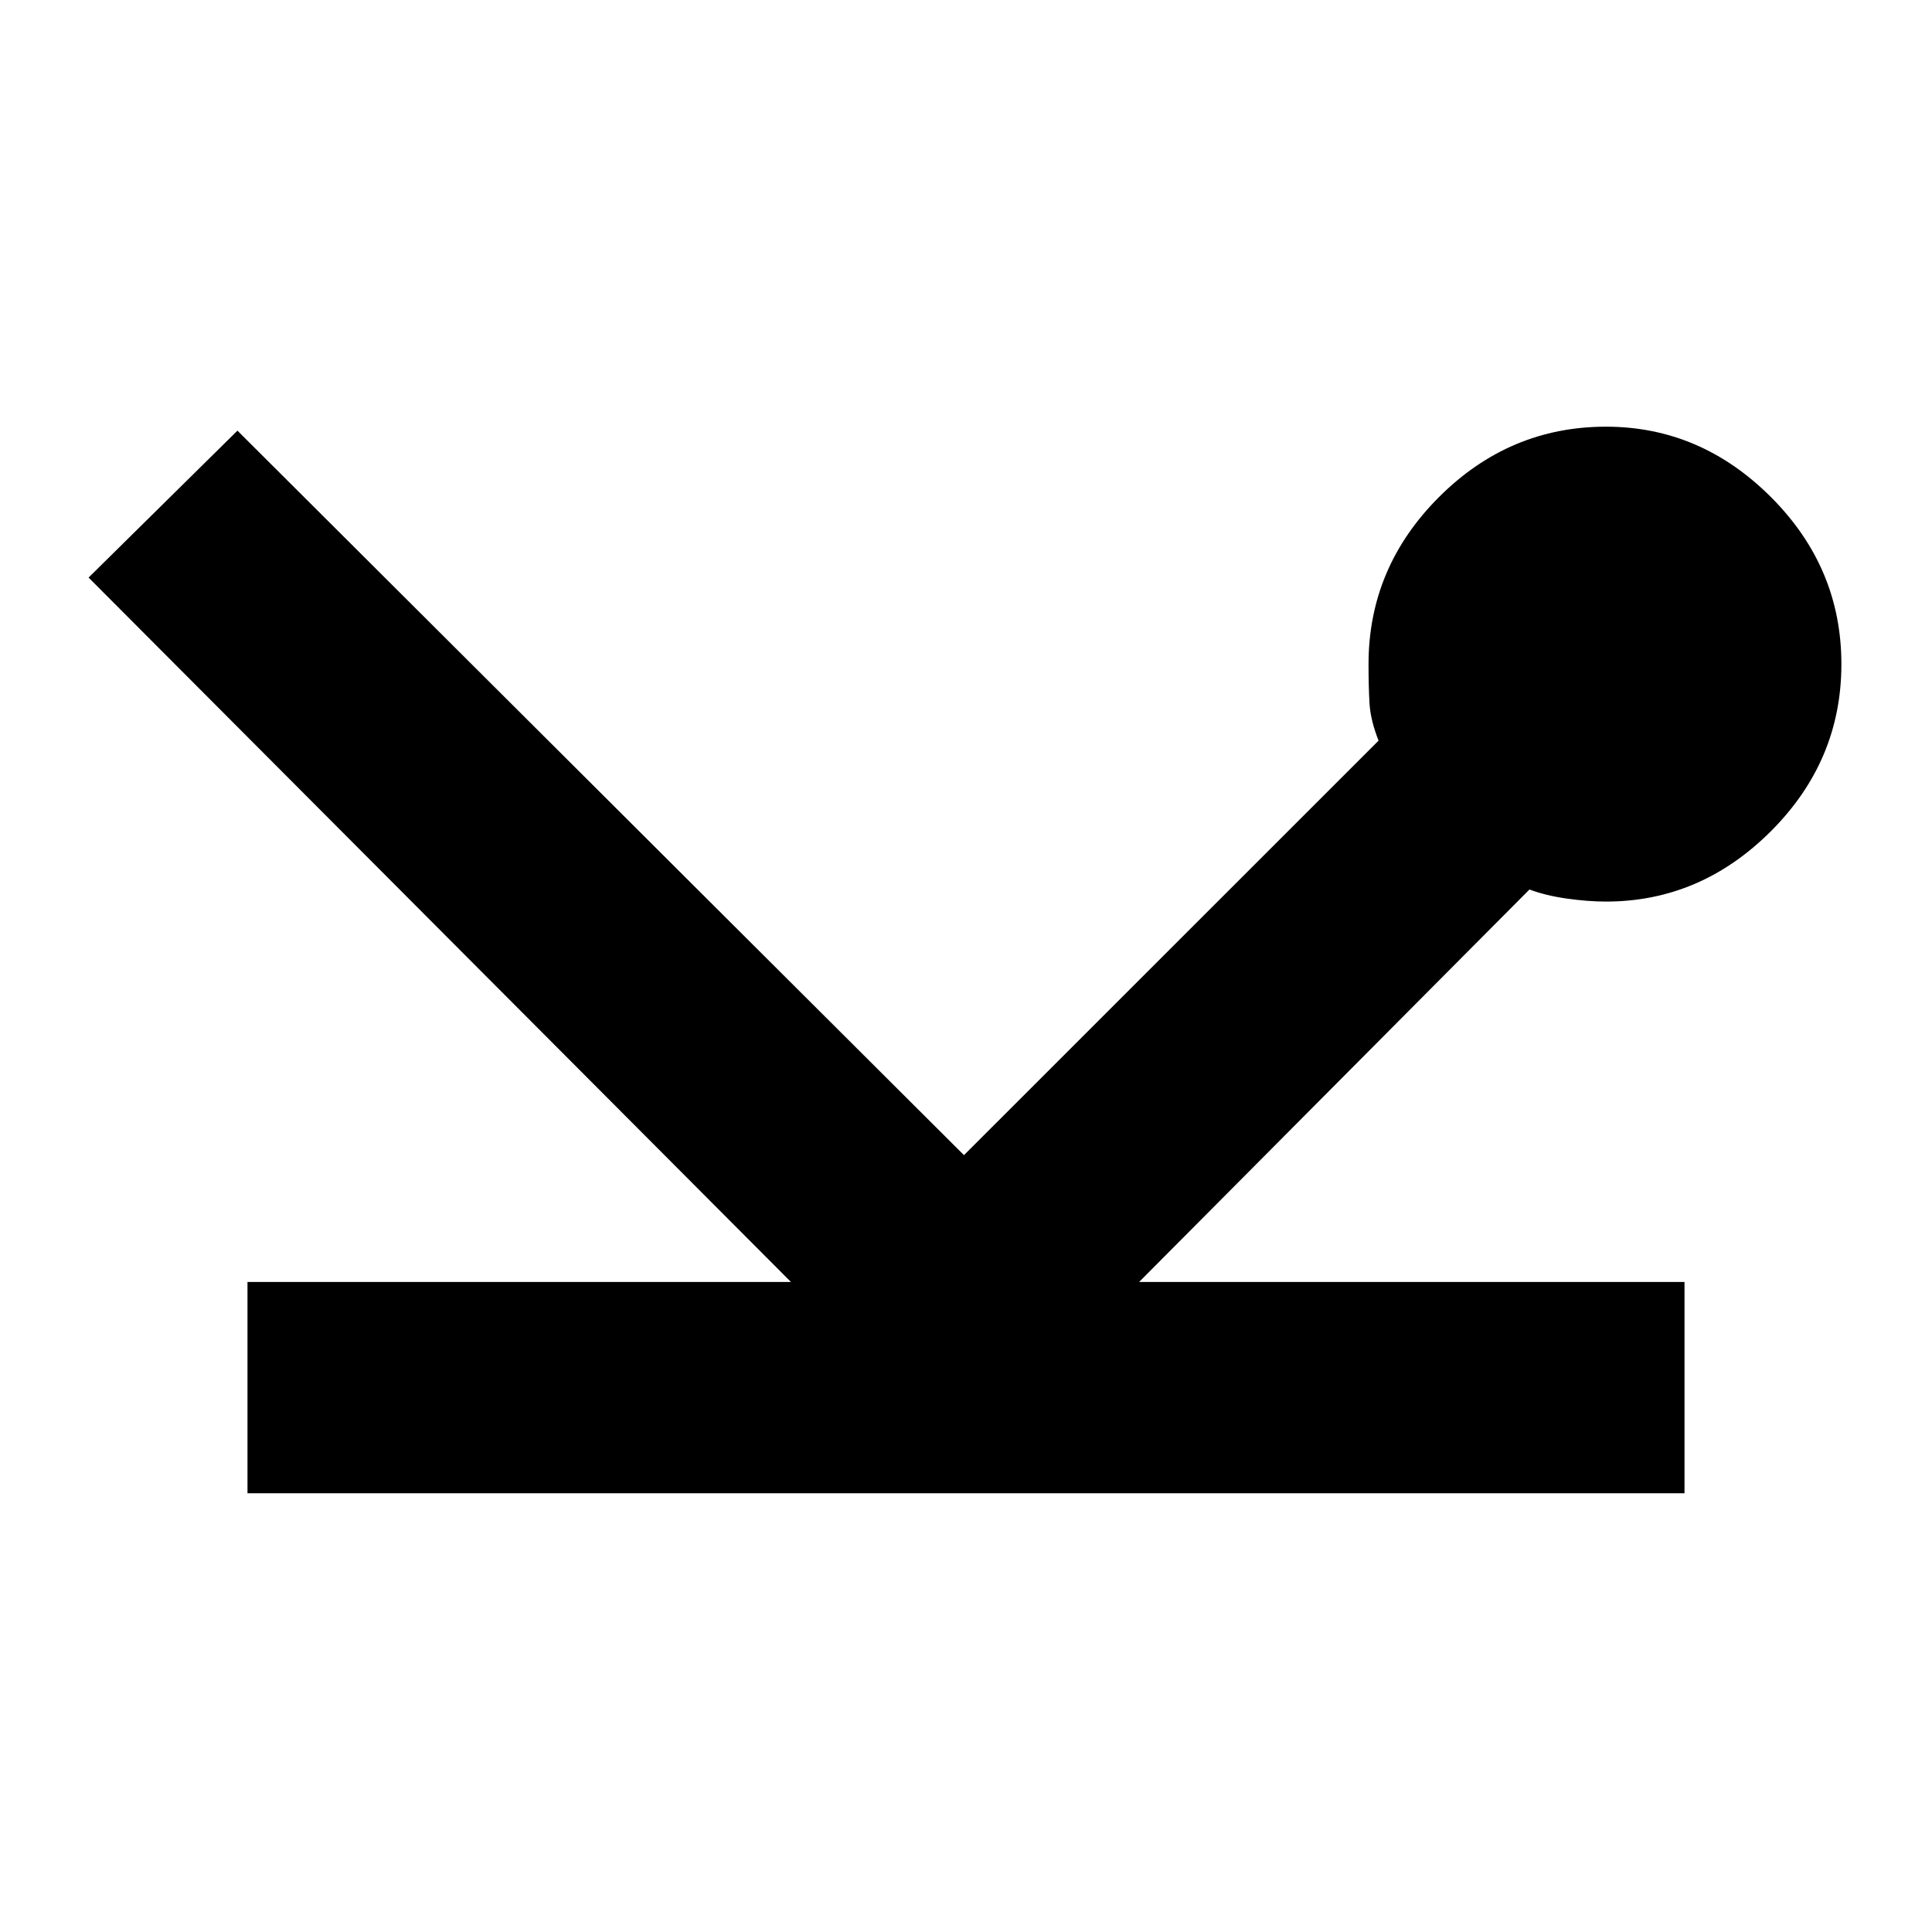 <svg xmlns="http://www.w3.org/2000/svg" height="20" width="20"><path d="M2.562 15.458V13.271H8.188L0.917 5.979L2.458 4.458L9.979 11.958L14.271 7.667Q14.188 7.458 14.177 7.281Q14.167 7.104 14.167 6.875Q14.167 5.875 14.896 5.146Q15.625 4.417 16.625 4.417Q17.604 4.417 18.333 5.146Q19.062 5.875 19.062 6.875Q19.062 7.875 18.333 8.604Q17.604 9.333 16.625 9.333Q16.438 9.333 16.219 9.302Q16 9.271 15.833 9.208L11.792 13.271H17.438V15.458Z"/></svg>